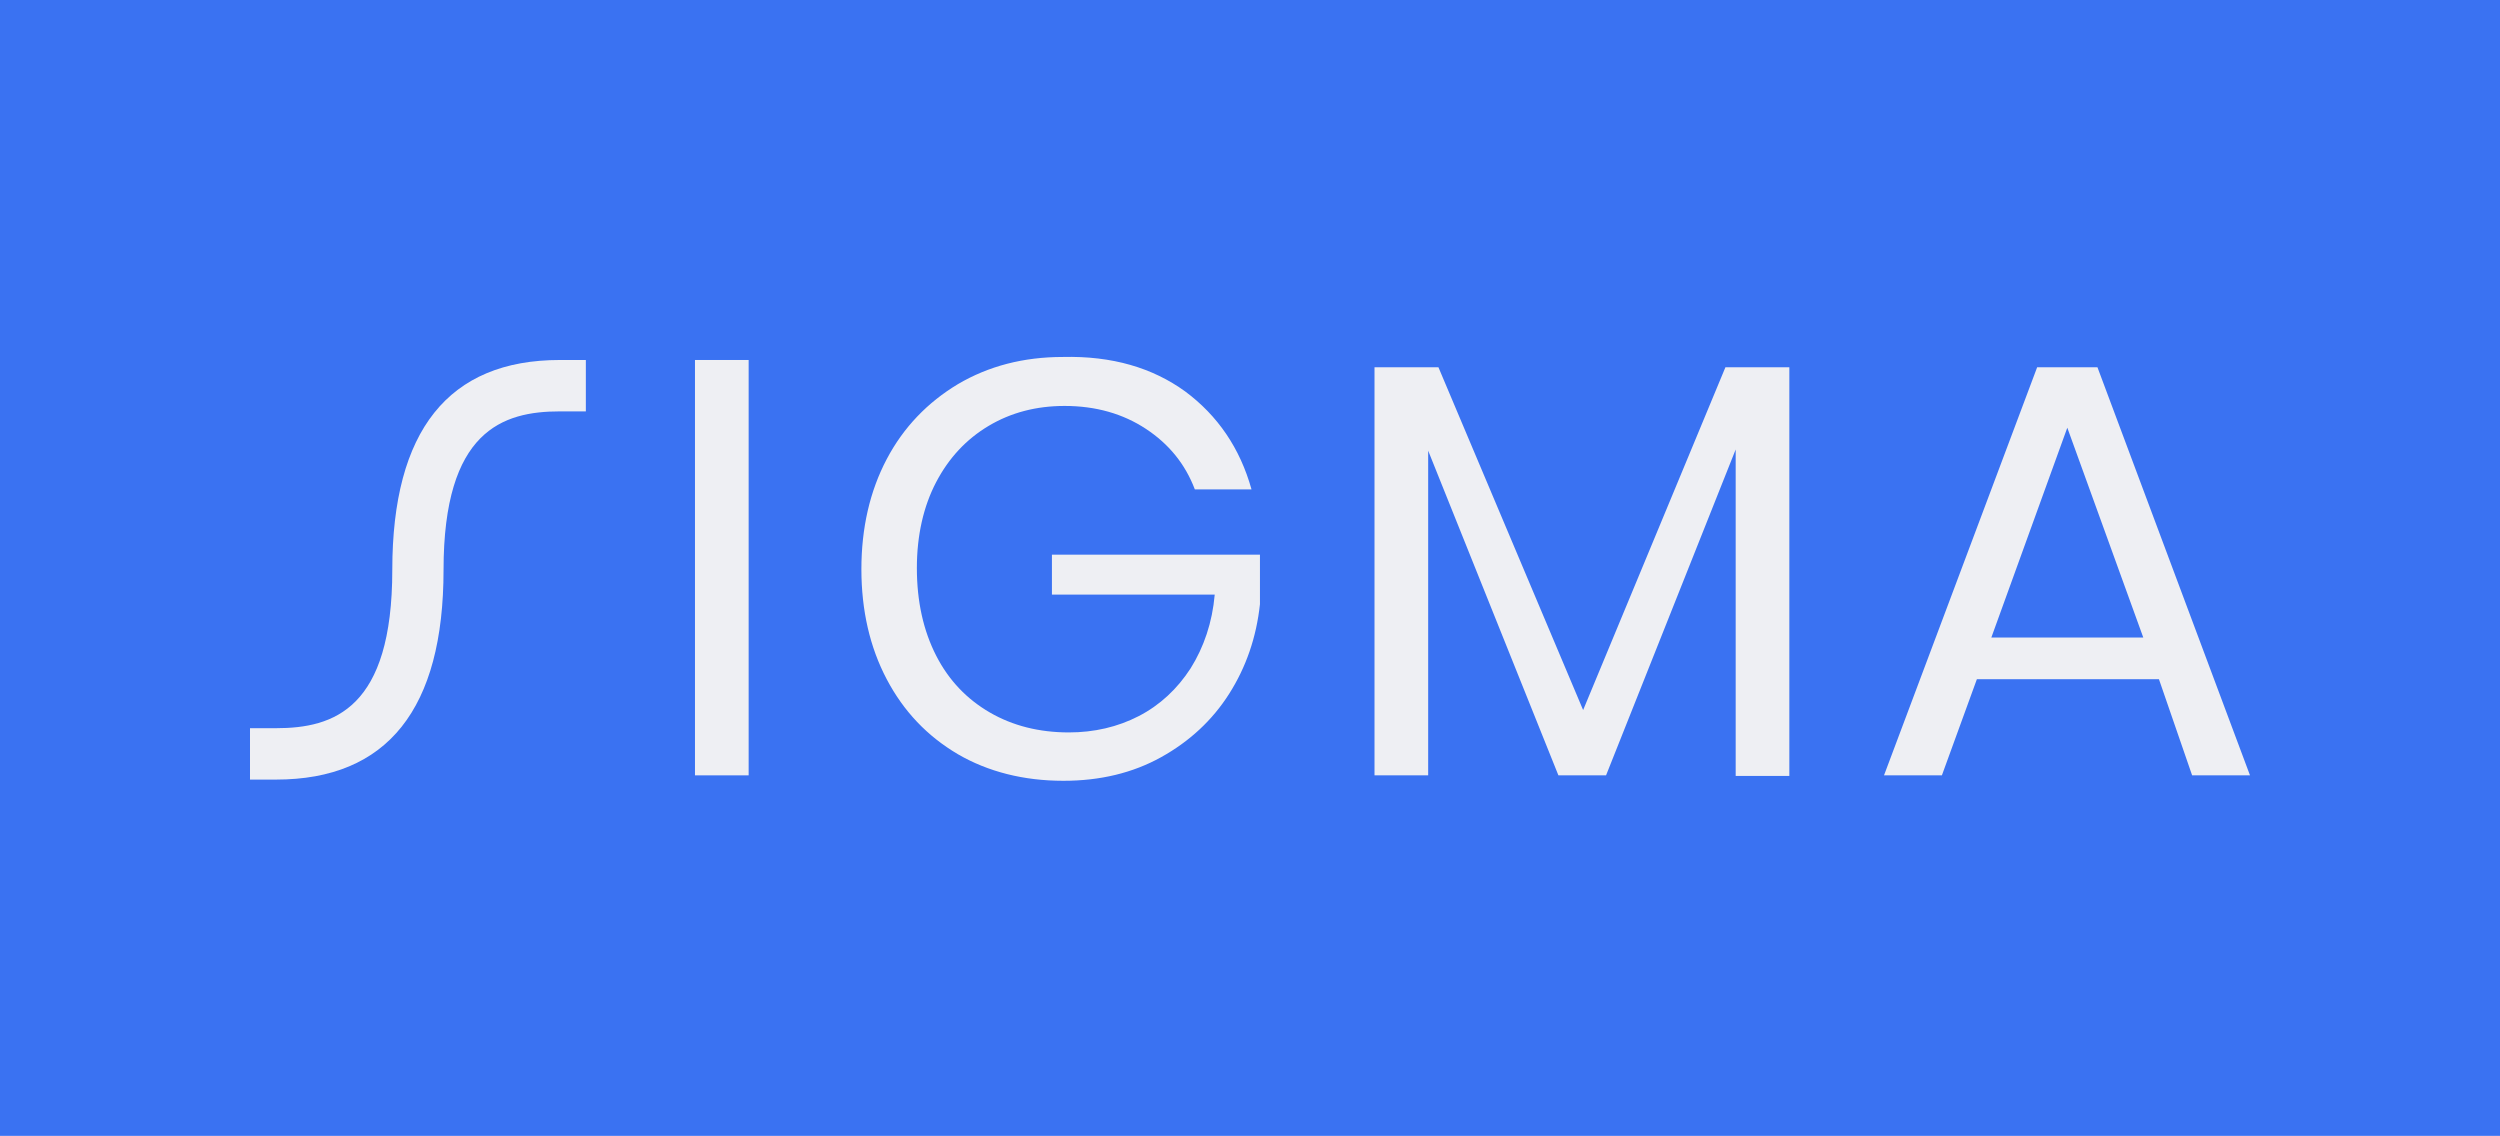 <svg width="1380" height="627" viewBox="0 0 1380 627" fill="none" xmlns="http://www.w3.org/2000/svg">
<rect width="1380" height="627" fill="#3A72F2"/>
<path d="M413.251 198.714V427.996H383.629V198.714H413.251Z" fill="#EEEFF3"/>
<path d="M654.22 216.069C672.193 229.419 684.508 247.441 690.832 270.135H659.546C654.22 256.118 645.234 245.105 632.586 236.761C619.939 228.418 604.961 224.079 587.654 224.079C572.011 224.079 558.032 227.75 545.718 235.092C533.403 242.435 523.751 252.781 516.761 266.131C509.772 279.48 506.111 295.5 506.111 313.522C506.111 332.212 509.772 348.232 516.761 361.915C523.751 375.599 533.736 385.945 546.383 393.287C559.031 400.629 573.675 404.3 589.984 404.3C603.963 404.3 616.943 401.297 628.592 395.289C640.241 389.282 649.894 380.271 657.216 368.924C664.538 357.243 669.198 343.559 670.529 328.207H580.665V306.18H695.491V333.547C693.494 351.903 687.836 368.256 678.517 382.941C669.198 397.626 656.55 409.307 640.907 417.984C625.264 426.661 607.291 431 586.989 431C565.022 431 545.385 425.994 528.743 416.315C511.769 406.303 498.788 392.619 489.469 374.931C480.15 357.243 475.49 336.884 475.49 314.19C475.49 291.495 480.15 271.137 489.469 253.448C498.788 235.76 512.102 222.076 528.743 212.064C545.718 202.052 565.022 197.046 586.656 197.046C613.948 196.378 636.248 203.053 654.22 216.069Z" fill="#EEEFF3"/>
<path d="M987.717 202.719V428.33H958.095V248.108L886.537 427.996H860.243L788.351 248.776V427.996H758.729V202.719H794.01L873.889 391.952L952.437 202.719H987.717V202.719Z" fill="#EEEFF3"/>
<path d="M1191.74 374.931H1091.23L1071.92 427.996H1039.97L1124.51 202.719H1157.79L1242 427.996H1210.05L1191.74 374.931ZM1183.09 351.903L1141.15 236.094L1099.22 351.903H1183.09Z" fill="#EEEFF3"/>
<path d="M309.075 198.714C247.501 198.714 216.548 237.762 216.548 314.523C216.548 391.284 184.263 401.964 152.312 401.964H138V430.333H152.312C213.885 430.333 244.839 391.284 244.839 314.523C244.839 237.762 277.456 227.083 309.075 227.083H323.387V198.714H309.075Z" fill="#EEEFF3"/>
</svg>
